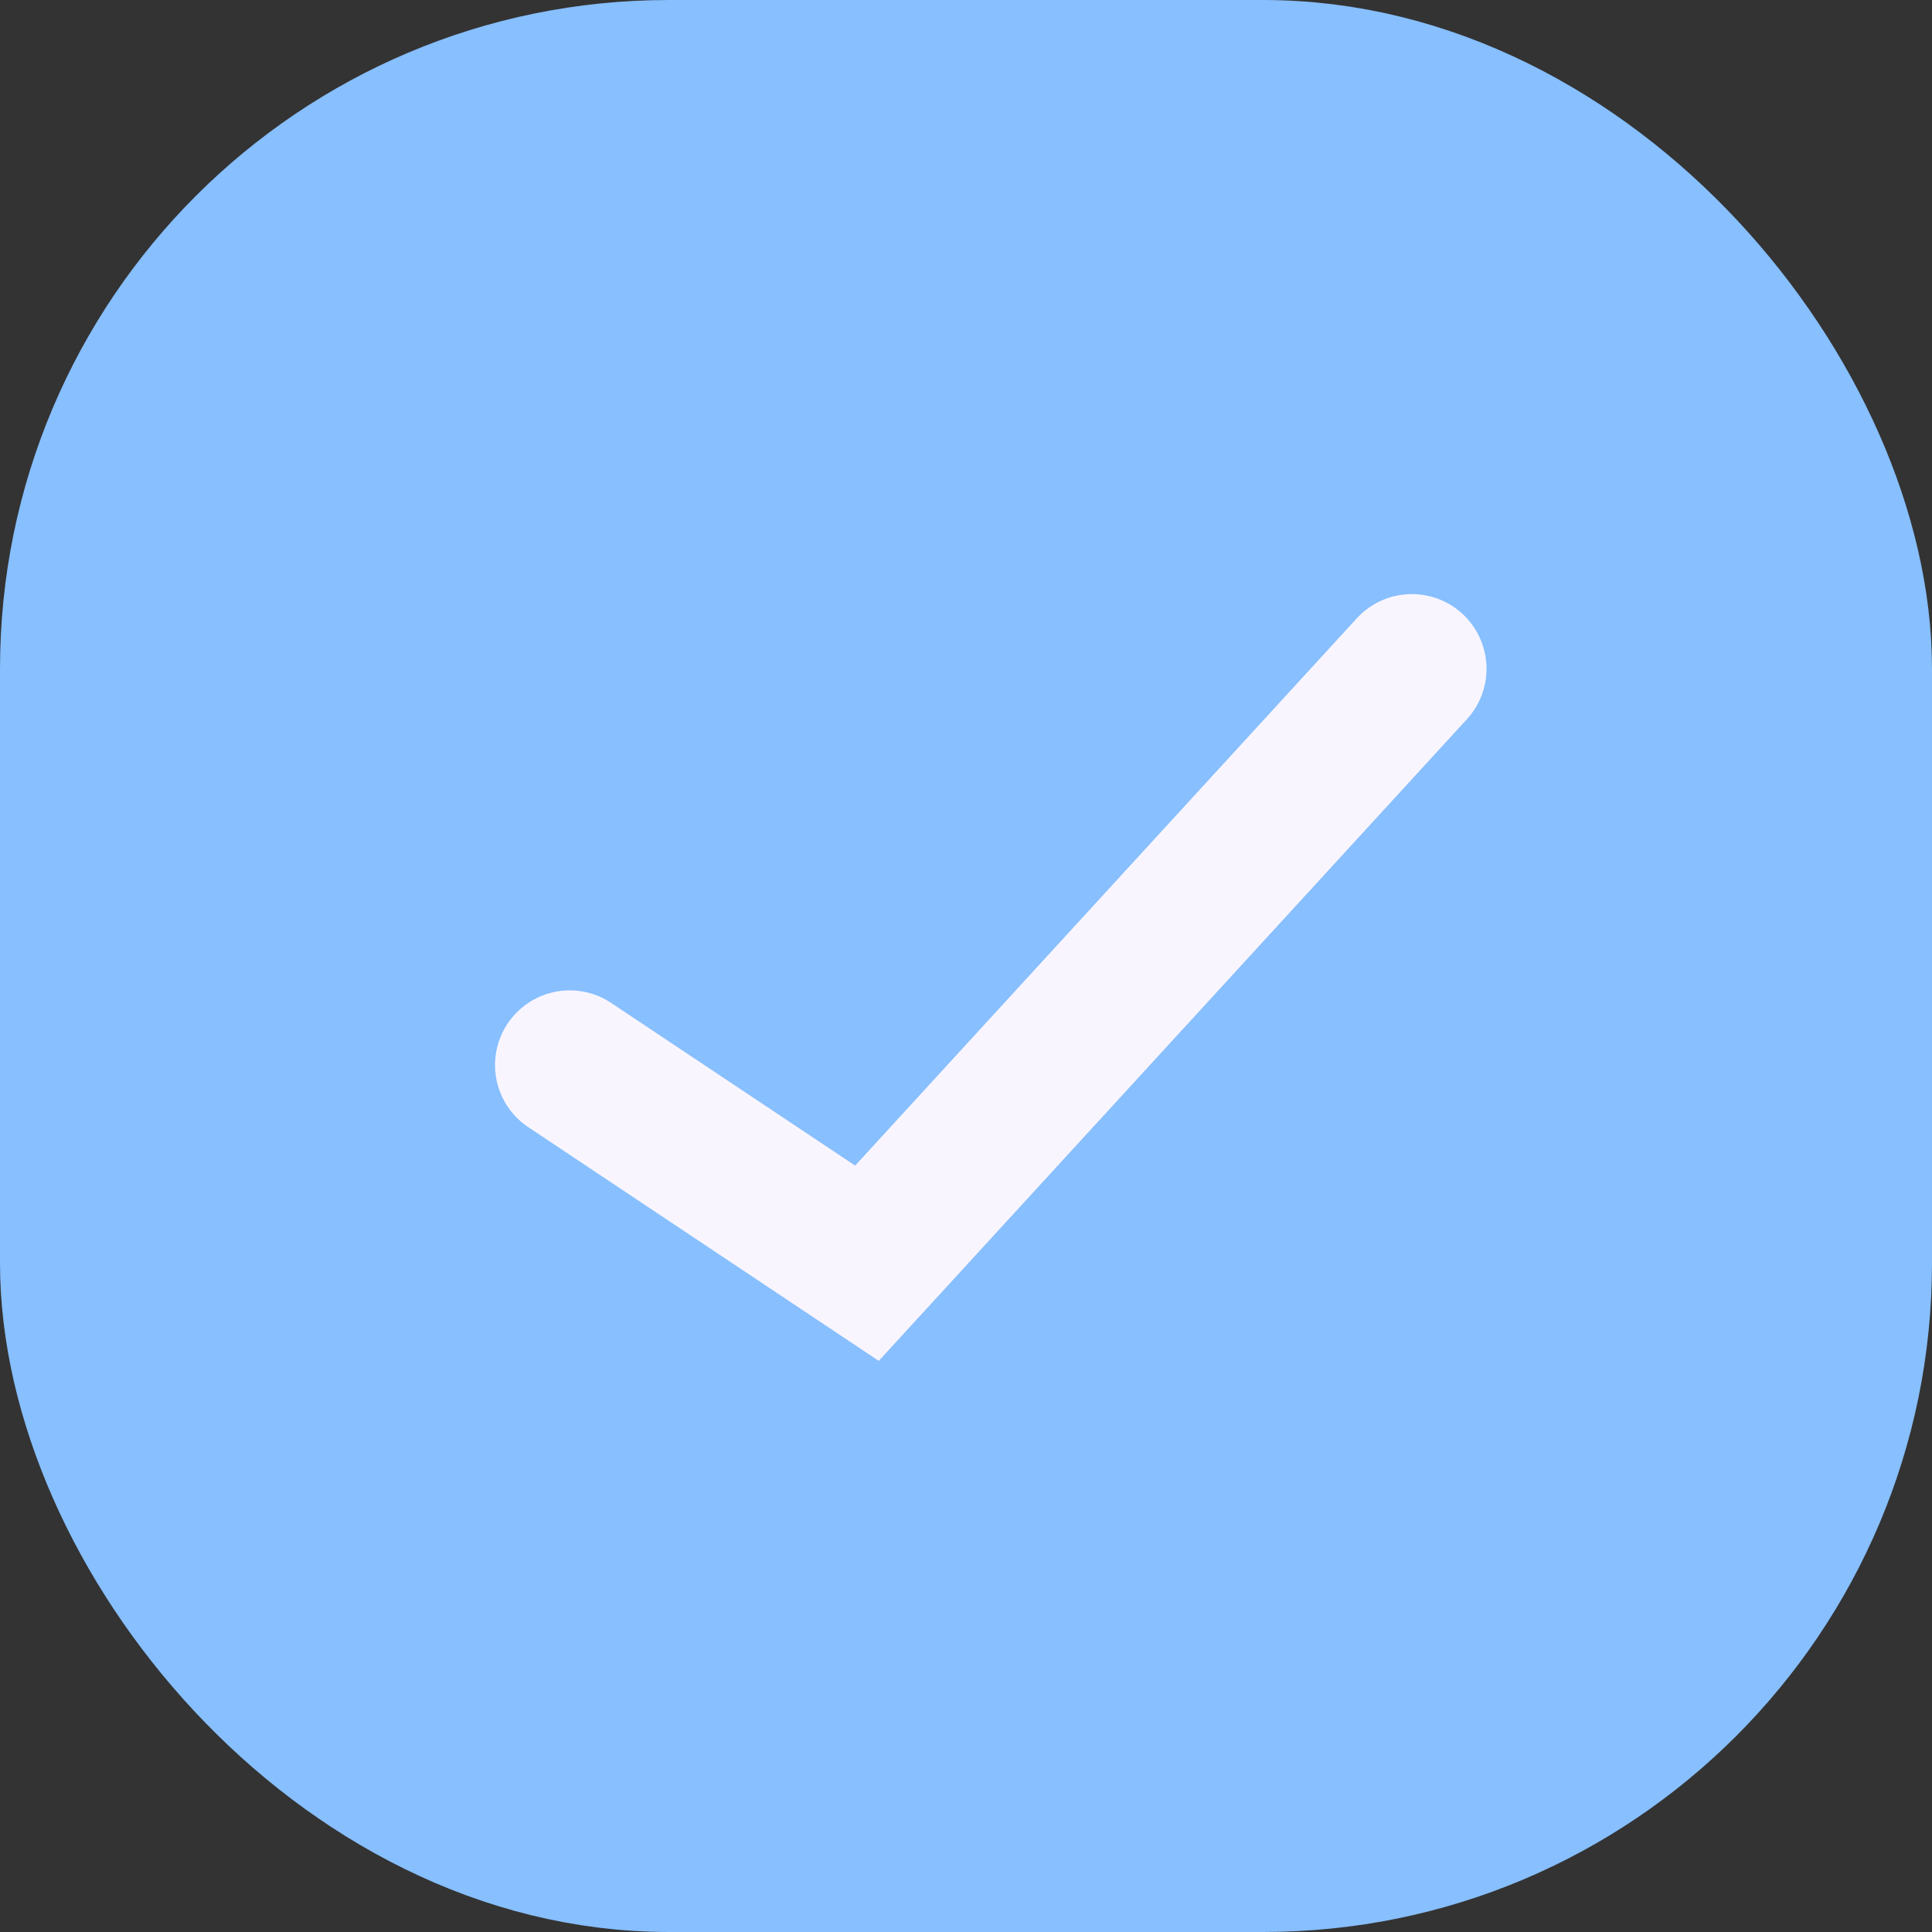 <svg width="26" height="26" viewBox="0 0 26 26" fill="none" xmlns="http://www.w3.org/2000/svg">
<rect x="0" y="0" width="26" height="26" fill="#333333" stroke="none"/>
<rect x="1" y="1" width="24" height="24" rx="8" fill="#87BFFF"/>
<path d="M7.667 14.333L11.667 17L19 9" stroke="#F9F5FF" stroke-width="2.01" stroke-linecap="round"/>
<rect x="1" y="1" width="24" height="24" rx="8" stroke="#87BFFF" stroke-width="2"/>
</svg>

